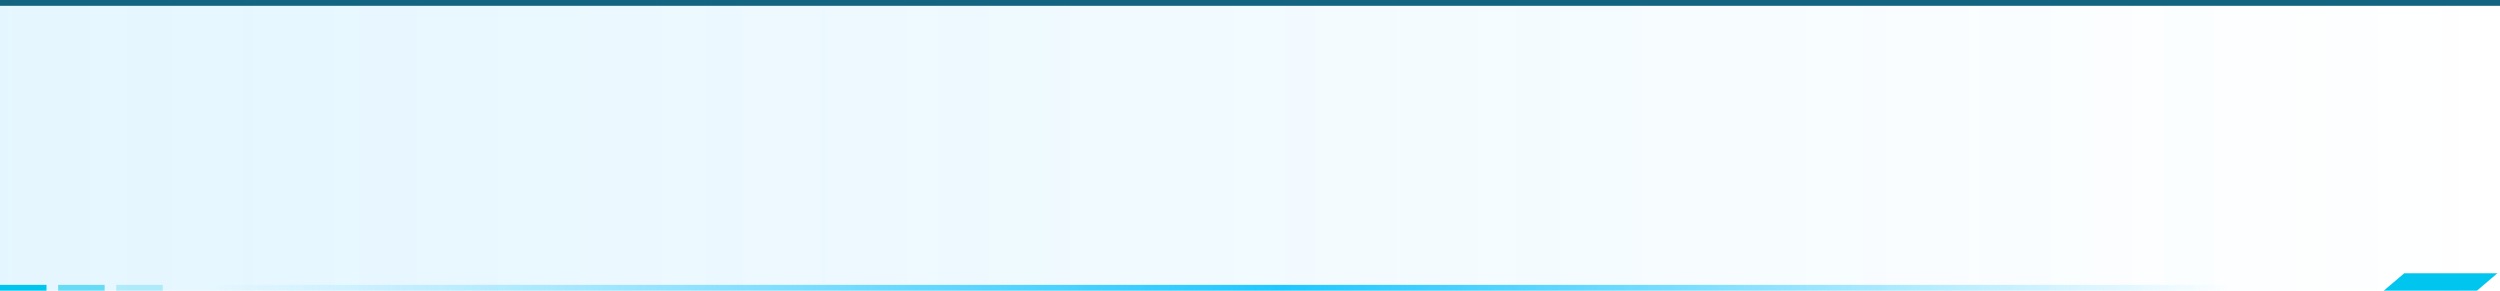 <svg width="430" height="50" viewBox="0 0 430 50" fill="none" xmlns="http://www.w3.org/2000/svg">
<path fill-rule="evenodd" clip-rule="evenodd" d="M0 0H430V50H0V0Z" fill="url(#paint0_linear_1245_1886)" fill-opacity="0.12"/>
<line x1="10" y1="49.5" x2="18" y2="49.5" stroke="#00C6EF" stroke-opacity="0.56"/>
<line y1="49.5" x2="8" y2="49.5" stroke="#00C6EF"/>
<line x1="20" y1="49.5" x2="28" y2="49.5" stroke="#00C6EF" stroke-opacity="0.24"/>
<line x1="36" y1="49.5" x2="402" y2="49.5" stroke="url(#paint1_linear_1245_1886)"/>
<path fill-rule="evenodd" clip-rule="evenodd" d="M413.528 47H429.554L426.027 50H410L413.528 47Z" fill="#00C6EF"/>
<path fill-rule="evenodd" clip-rule="evenodd" d="M0 0H430V1H0V0Z" fill="#136480"/>
<defs>
<linearGradient id="paint0_linear_1245_1886" x1="0" y1="33.751" x2="430" y2="33.751" gradientUnits="userSpaceOnUse">
<stop stop-color="#1FB4FF"/>
<stop offset="1" stop-color="#1FB4FF" stop-opacity="0"/>
</linearGradient>
<linearGradient id="paint1_linear_1245_1886" x1="36" y1="50" x2="383.347" y2="50" gradientUnits="userSpaceOnUse">
<stop stop-color="#1FC7FF" stop-opacity="0"/>
<stop offset="0.531" stop-color="#1FC7FF"/>
<stop offset="1" stop-color="#1FC7FF" stop-opacity="0"/>
</linearGradient>
</defs>
</svg>
